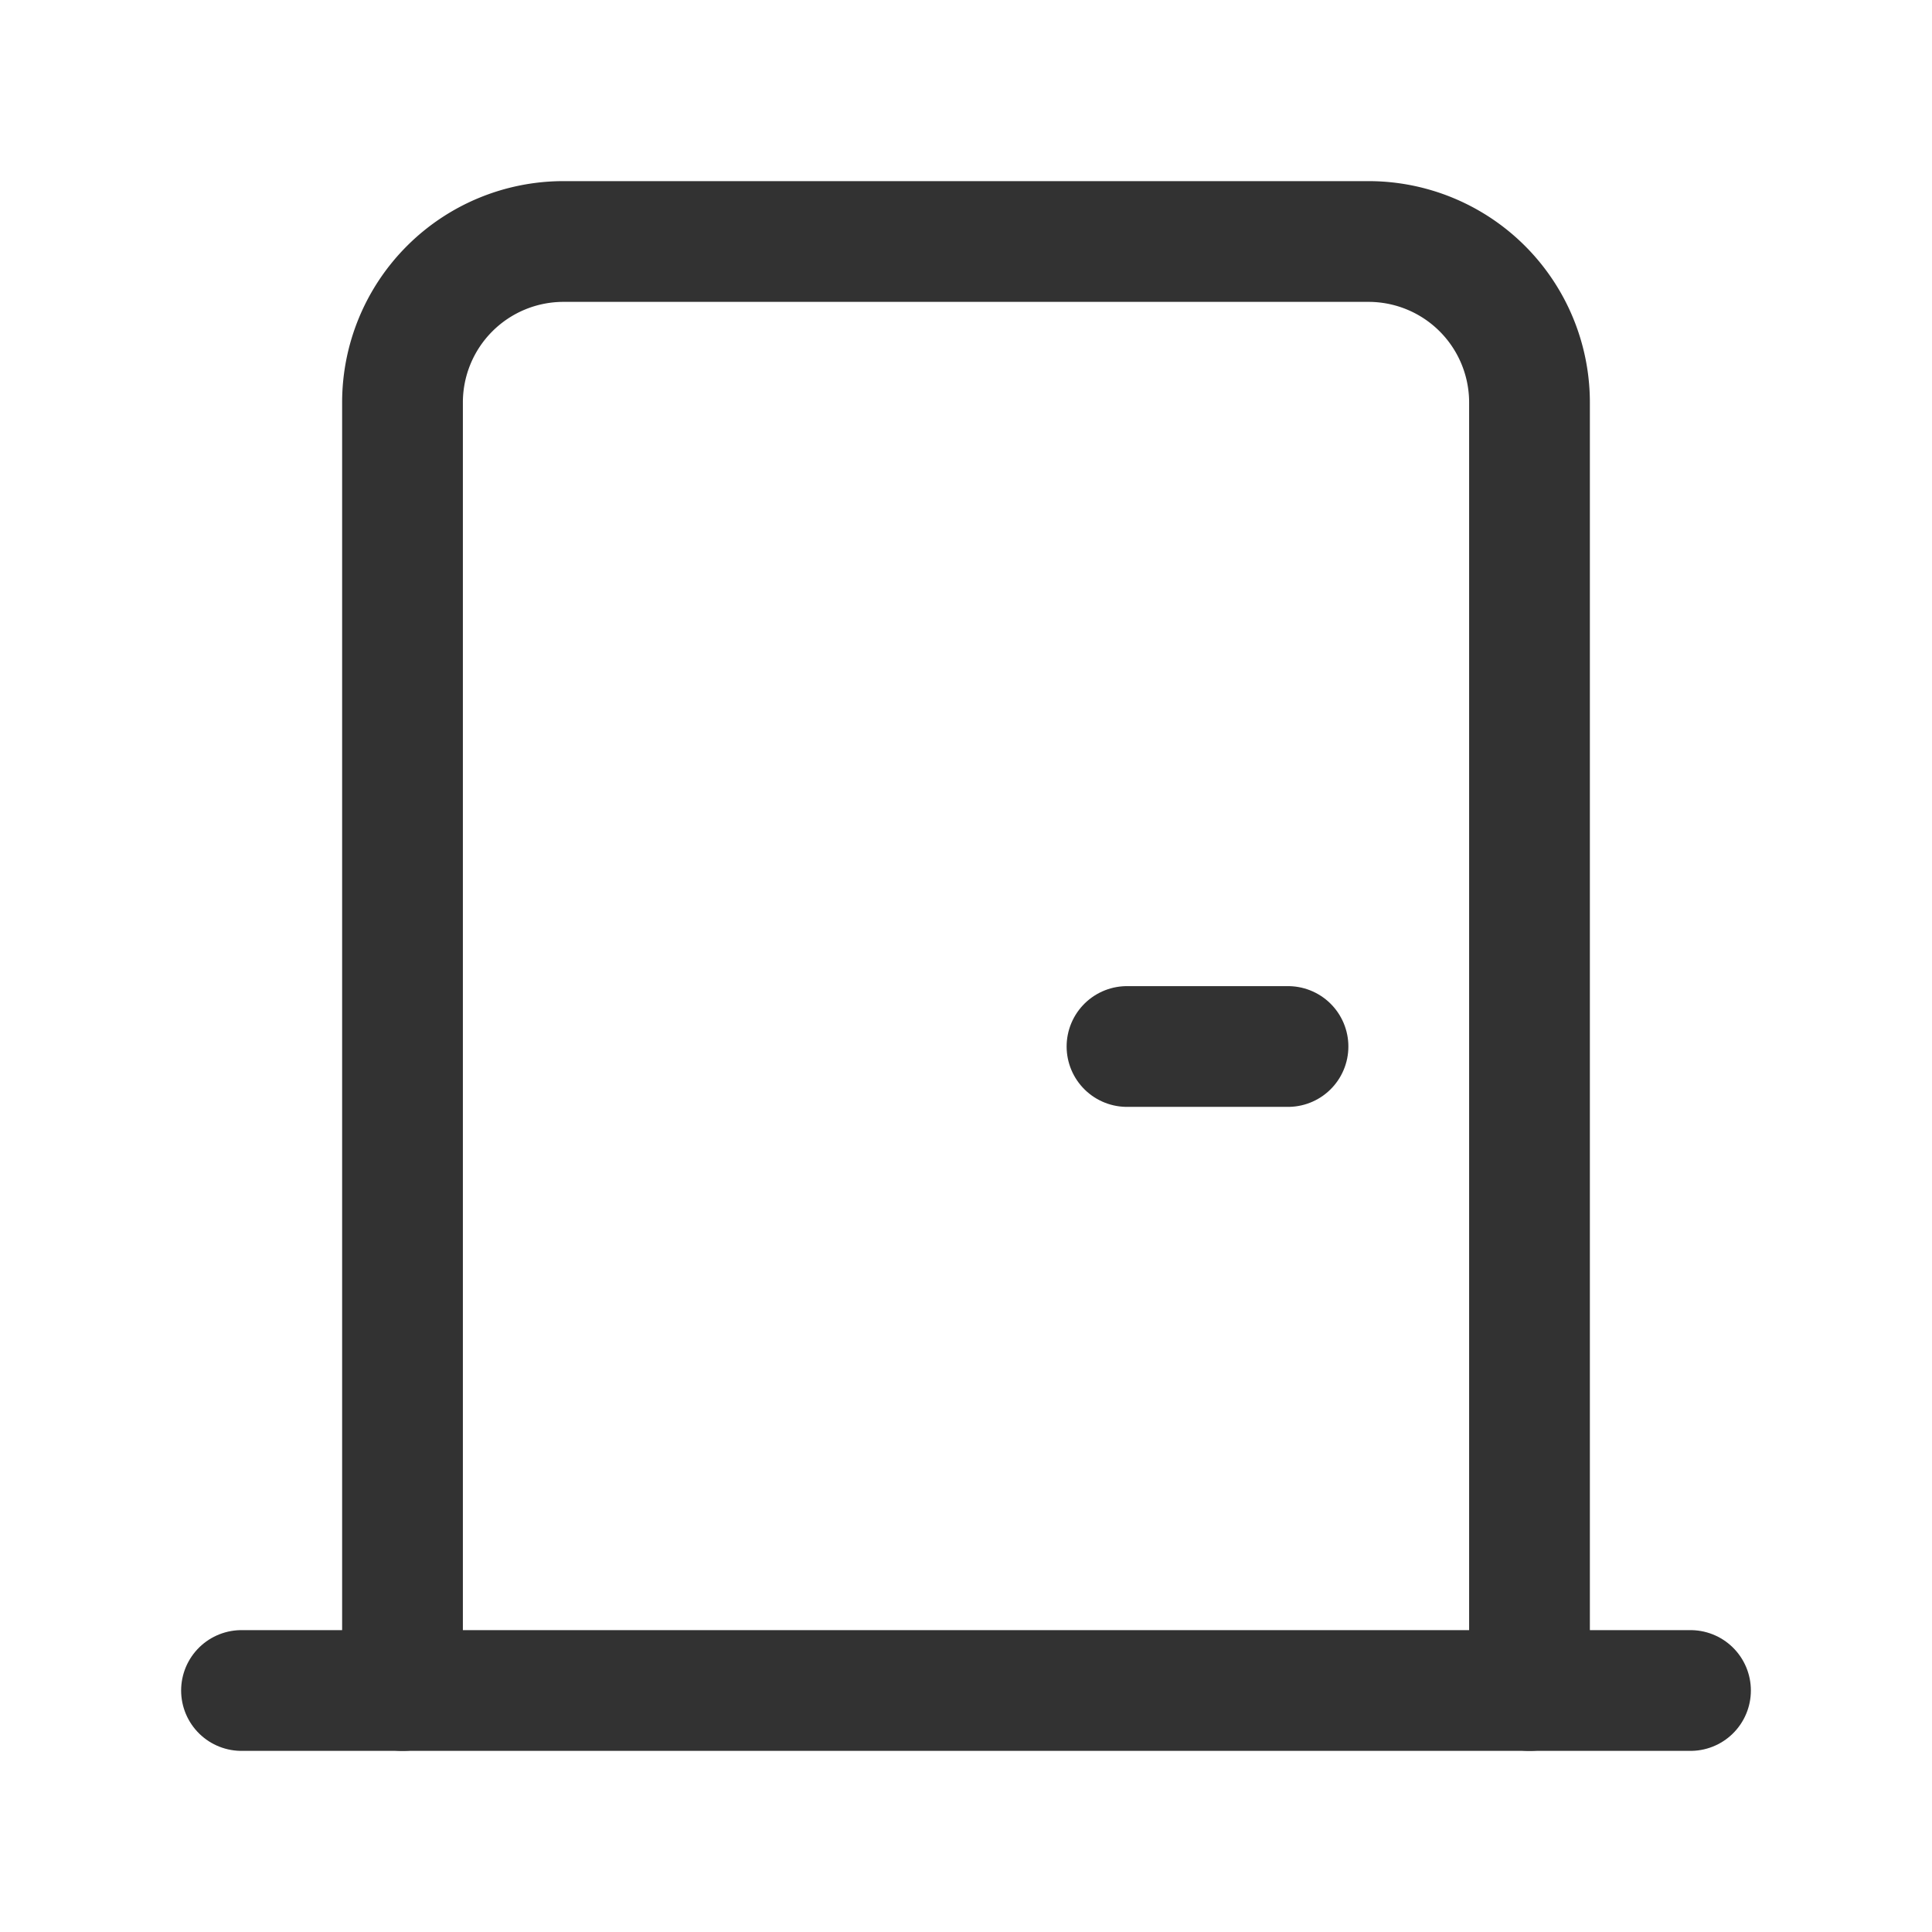 <svg id="Layer_3" data-name="Layer 3" xmlns="http://www.w3.org/2000/svg" viewBox="0 0 24 24"><path d="M5,21V5A2,2,0,0,1,7,3H17a2,2,0,0,1,2,2V21" fill="none" stroke="#323232" stroke-linecap="round" stroke-linejoin="round" stroke-width="1.5"/><line x1="21" y1="21" x2="3" y2="21" fill="none" stroke="#323232" stroke-linecap="round" stroke-linejoin="round" stroke-width="1.5"/><line x1="16" y1="13" x2="14" y2="13" fill="none" stroke="#323232" stroke-linecap="round" stroke-linejoin="round" stroke-width="1.5"/><rect y="0" width="24" height="24" fill="none"/></svg>